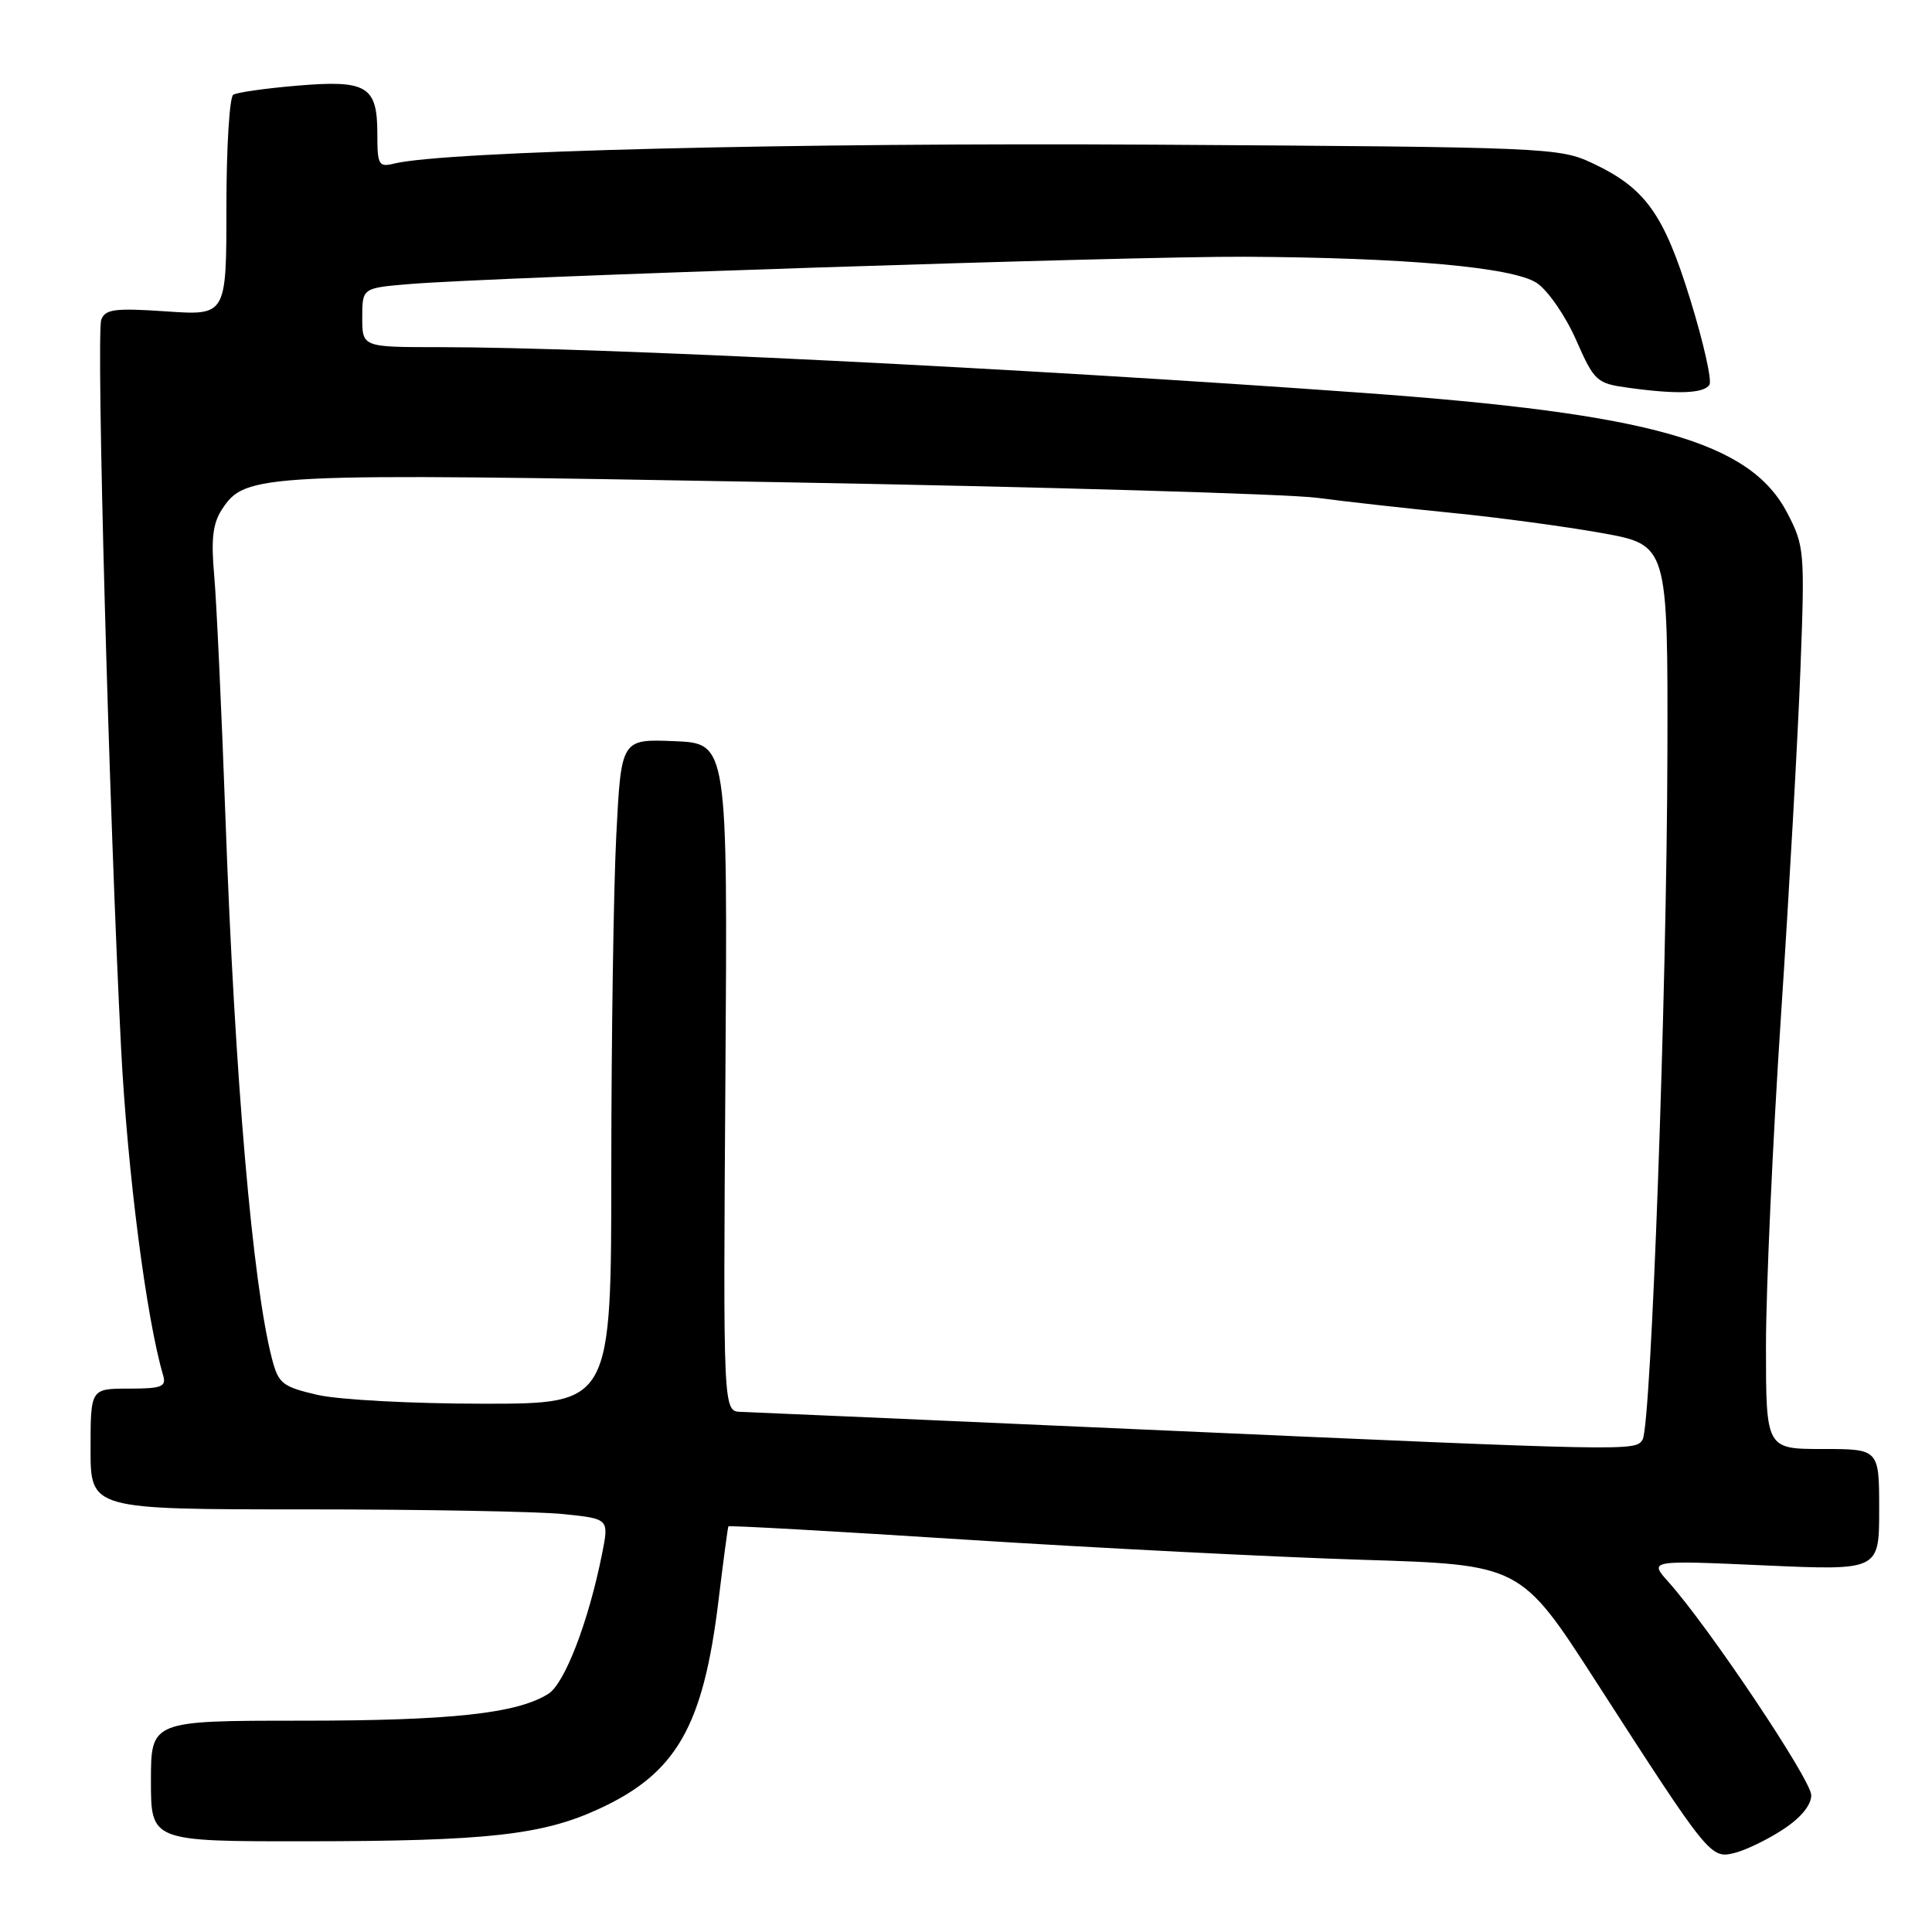 <?xml version="1.0" encoding="UTF-8" standalone="no"?>
<!DOCTYPE svg PUBLIC "-//W3C//DTD SVG 1.1//EN" "http://www.w3.org/Graphics/SVG/1.1/DTD/svg11.dtd" >
<svg xmlns="http://www.w3.org/2000/svg" xmlns:xlink="http://www.w3.org/1999/xlink" version="1.1" viewBox="0 0 256 256">
 <g >
 <path fill="currentColor"
d=" M 236.25 242.42 C 238.61 240.88 240.00 239.20 240.00 237.87 C 240.00 235.86 226.41 215.56 221.08 209.62 C 218.50 206.74 218.50 206.74 233.75 207.42 C 249.00 208.10 249.00 208.10 249.00 200.05 C 249.00 192.00 249.00 192.00 241.50 192.00 C 234.00 192.00 234.00 192.00 234.00 178.25 C 234.01 170.69 234.90 151.04 235.99 134.58 C 237.08 118.13 238.24 97.43 238.57 88.58 C 239.16 73.07 239.09 72.34 236.84 68.00 C 231.91 58.52 218.84 54.82 180.50 52.05 C 135.23 48.78 79.20 46.01 58.25 46.00 C 48.00 46.00 48.00 46.00 48.00 42.08 C 48.00 38.16 48.00 38.16 54.25 37.64 C 65.44 36.71 150.11 33.94 165.00 34.02 C 186.28 34.14 200.45 35.41 203.62 37.49 C 205.08 38.45 207.41 41.81 208.82 45.00 C 211.28 50.57 211.54 50.80 215.83 51.39 C 222.29 52.28 225.79 52.14 226.51 50.98 C 226.86 50.42 225.72 45.36 223.98 39.73 C 220.46 28.32 218.03 24.93 211.00 21.62 C 206.62 19.56 205.08 19.49 153.00 19.17 C 105.19 18.88 58.96 20.03 52.25 21.67 C 50.17 22.18 50.00 21.88 50.00 17.73 C 50.00 11.40 48.62 10.57 39.39 11.35 C 35.23 11.70 31.42 12.24 30.91 12.55 C 30.41 12.86 30.00 19.57 30.00 27.46 C 30.00 41.81 30.00 41.81 22.02 41.26 C 15.23 40.80 13.95 40.96 13.42 42.36 C 12.72 44.17 14.47 108.19 16.05 139.00 C 16.89 155.28 19.39 174.71 21.62 182.25 C 22.06 183.75 21.42 184.00 17.07 184.00 C 12.00 184.00 12.00 184.00 12.00 192.00 C 12.00 200.00 12.00 200.00 40.35 200.00 C 55.95 200.00 71.41 200.28 74.71 200.63 C 80.70 201.25 80.70 201.25 79.78 205.88 C 77.99 214.85 74.84 223.06 72.66 224.44 C 68.53 227.05 59.77 228.00 39.95 228.00 C 20.00 228.00 20.00 228.00 20.00 236.00 C 20.00 244.00 20.00 244.00 40.75 243.98 C 64.45 243.96 71.82 243.15 79.25 239.74 C 89.62 235.00 93.18 228.81 95.21 212.04 C 95.85 206.79 96.43 202.39 96.52 202.25 C 96.60 202.11 110.80 202.91 128.08 204.02 C 145.36 205.12 168.95 206.32 180.50 206.68 C 201.50 207.33 201.50 207.33 211.50 222.85 C 226.47 246.08 226.65 246.30 229.82 245.53 C 231.29 245.17 234.19 243.77 236.25 242.42 Z  M 152.00 189.44 C 123.67 188.18 99.45 187.12 98.16 187.08 C 95.82 187.00 95.82 187.00 96.12 142.75 C 96.42 98.50 96.42 98.50 89.37 98.21 C 82.31 97.92 82.31 97.92 81.66 110.71 C 81.30 117.74 81.01 137.56 81.00 154.75 C 81.00 186.00 81.00 186.00 64.08 186.00 C 54.68 186.00 44.89 185.48 42.07 184.83 C 37.43 183.75 36.90 183.34 36.05 180.08 C 33.48 170.27 31.11 142.80 29.88 108.50 C 29.36 94.20 28.69 79.67 28.38 76.21 C 27.95 71.43 28.20 69.35 29.41 67.50 C 32.54 62.73 34.13 62.65 103.17 63.89 C 138.55 64.52 170.65 65.46 174.50 65.96 C 178.35 66.47 186.45 67.37 192.50 67.97 C 198.55 68.57 207.44 69.77 212.25 70.63 C 221.00 72.21 221.00 72.21 220.94 99.85 C 220.86 131.52 218.79 188.92 217.65 190.76 C 216.70 192.30 216.36 192.30 152.00 189.44 Z "/>
</g>
</svg>